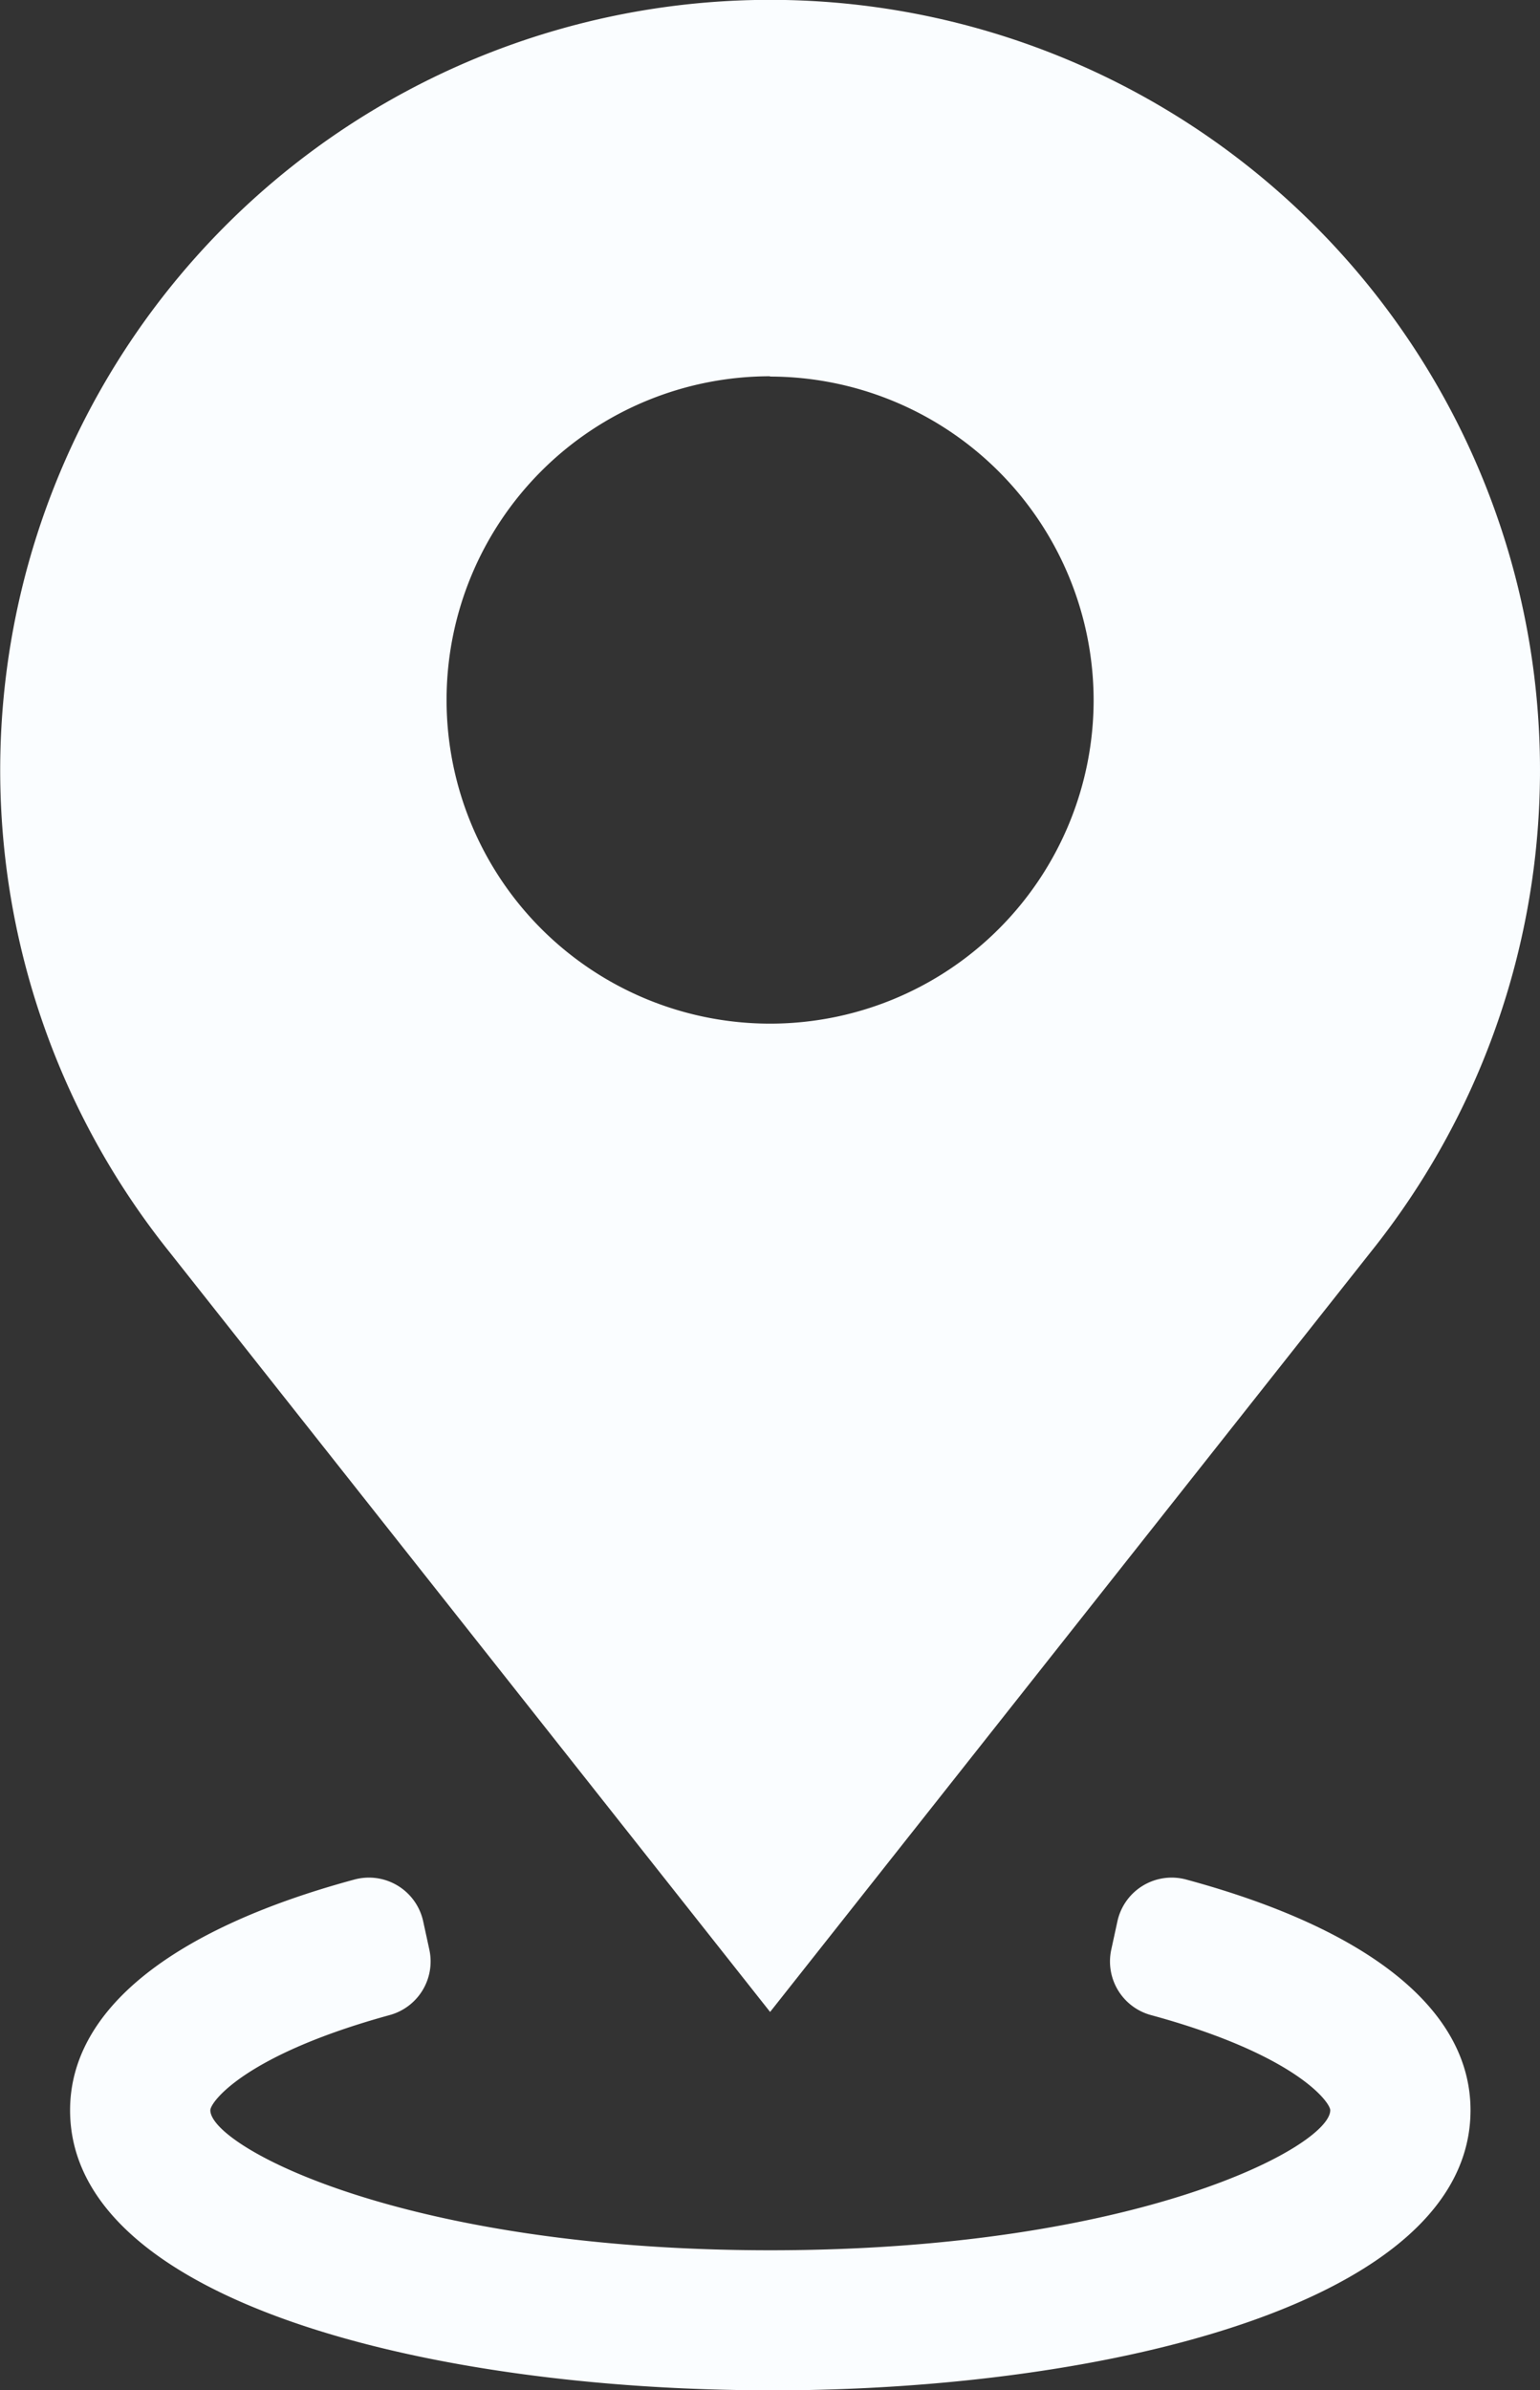 <svg xmlns="http://www.w3.org/2000/svg" width="15.47" height="24" viewBox="0 0 15.47 24">
  <rect x="0" y="0" width="15.47" height="24" fill="#333333" stroke="none"/>
  <g id="Group_165702" data-name="Group 165702" transform="translate(0.001 0)">
    <path id="Path_237542" data-name="Path 237542" d="M22.031,166.969c-3.387,0-7.031-.88-7.031-2.812,0-1,1.008-1.816,2.855-2.316a.558.558,0,0,1,.692.419l.062.285a.558.558,0,0,1-.4.657c-1.456.4-1.8.874-1.8.955,0,.361,1.934,1.406,5.625,1.406s5.625-1.045,5.625-1.406c0-.08-.348-.56-1.8-.955a.558.558,0,0,1-.4-.657l.062-.285a.558.558,0,0,1,.692-.419c1.847.5,2.855,1.313,2.855,2.316,0,1.932-3.645,2.813-7.031,2.813" transform="translate(-14.297 -142.969)" fill="#fafdff"/>
    <path id="Subtraction_3" data-name="Subtraction 3" d="M8715.734,1090.2h0l-6.039-7.637a7.734,7.734,0,1,1,12.08,0l-6.039,7.637Zm0-16.422a3.25,3.25,0,1,0,3.251,3.251A3.254,3.254,0,0,0,8715.734,1073.781Z" transform="translate(-8708 -1070)" fill="#fafdff"/>
  </g>
</svg>
